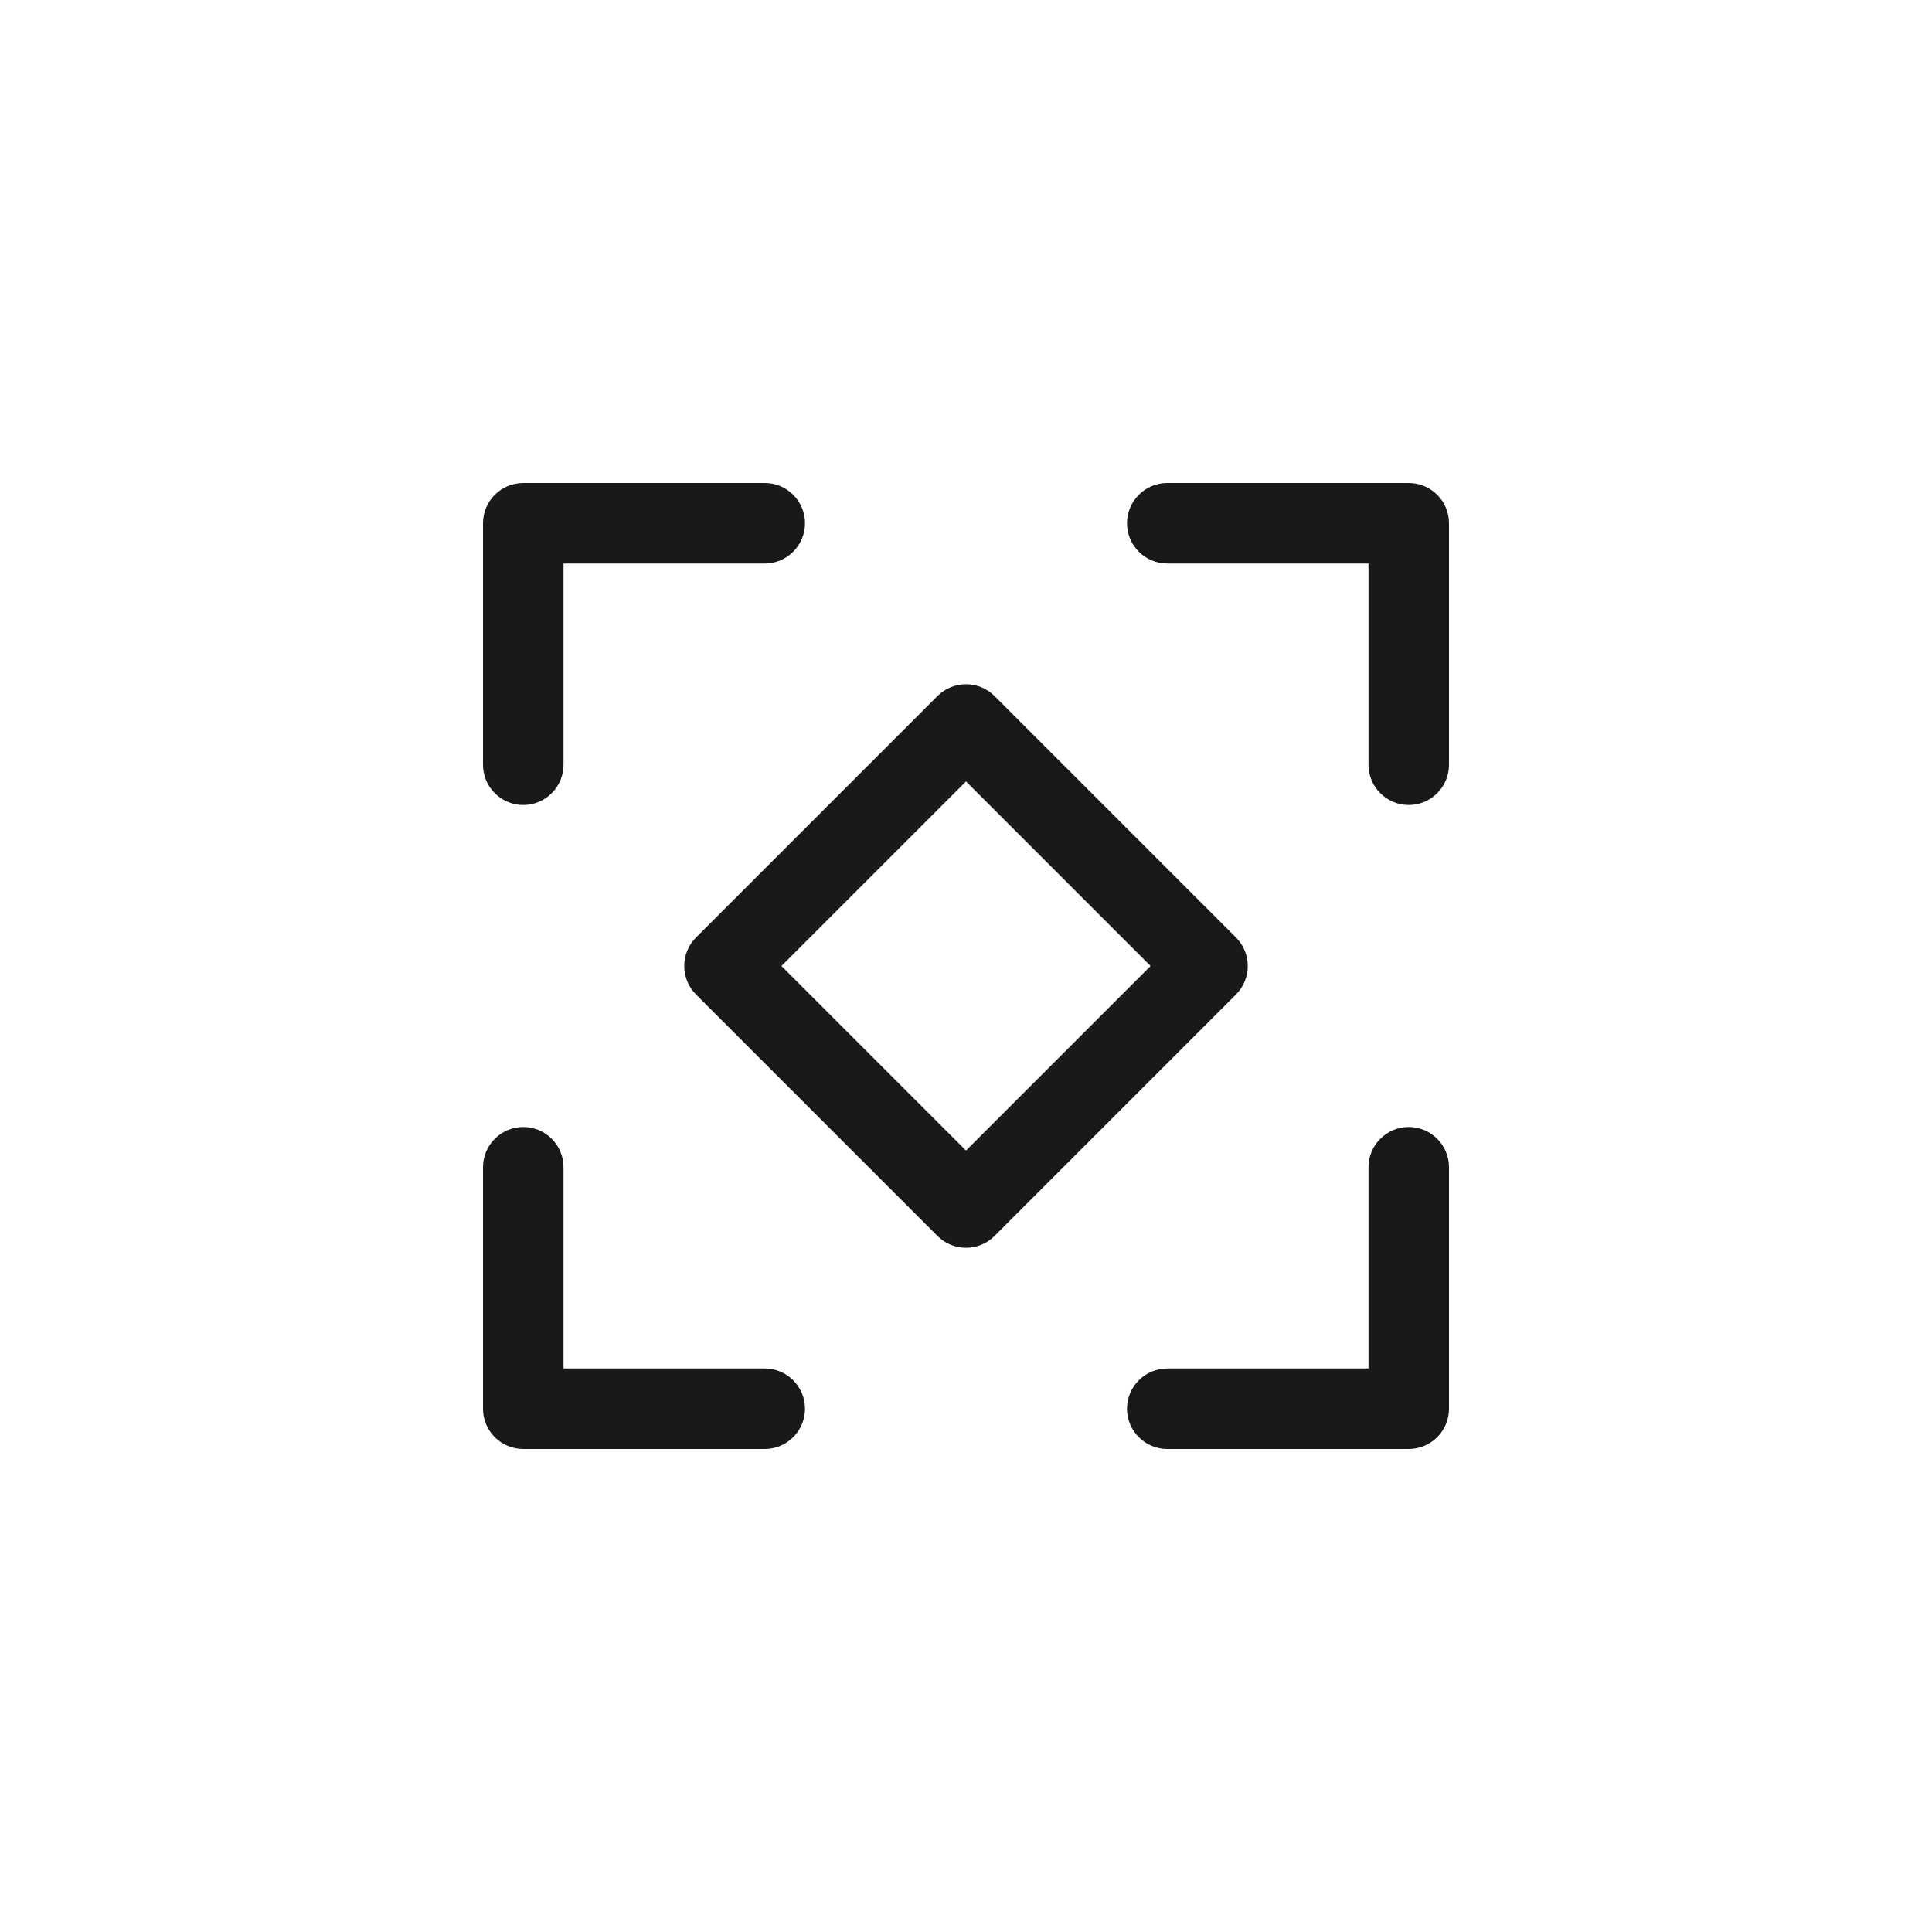 <svg width="24" height="24" viewBox="0 0 24 24" fill="none" xmlns="http://www.w3.org/2000/svg">
<path fill-rule="evenodd" clip-rule="evenodd" d="M6.5 6C6.224 6 6 6.224 6 6.5V9.5C6 9.776 6.224 10 6.5 10C6.776 10 7 9.776 7 9.5V7H9.5C9.776 7 10 6.776 10 6.5C10 6.224 9.776 6 9.5 6H6.5ZM14.5 6C14.224 6 14 6.224 14 6.5C14 6.776 14.224 7 14.5 7H17V9.5C17 9.776 17.224 10 17.5 10C17.776 10 18 9.776 18 9.5V6.5C18 6.224 17.776 6 17.5 6H14.5ZM7 14.5C7 14.224 6.776 14 6.5 14C6.224 14 6 14.224 6 14.5V17.5C6 17.776 6.224 18 6.5 18H9.5C9.776 18 10 17.776 10 17.5C10 17.224 9.776 17 9.5 17H7V14.5ZM18 14.5C18 14.224 17.776 14 17.5 14C17.224 14 17 14.224 17 14.5V17H14.5C14.224 17 14 17.224 14 17.5C14 17.776 14.224 18 14.5 18H17.5C17.776 18 18 17.776 18 17.5V14.5ZM12.354 8.646C12.158 8.451 11.842 8.451 11.646 8.646L8.646 11.646C8.451 11.842 8.451 12.158 8.646 12.354L11.646 15.354C11.842 15.549 12.158 15.549 12.354 15.354L15.354 12.354C15.549 12.158 15.549 11.842 15.354 11.646L12.354 8.646ZM12 14.293L9.707 12L12 9.707L14.293 12L12 14.293Z" fill="black" fill-opacity="0.9"/>
</svg>
